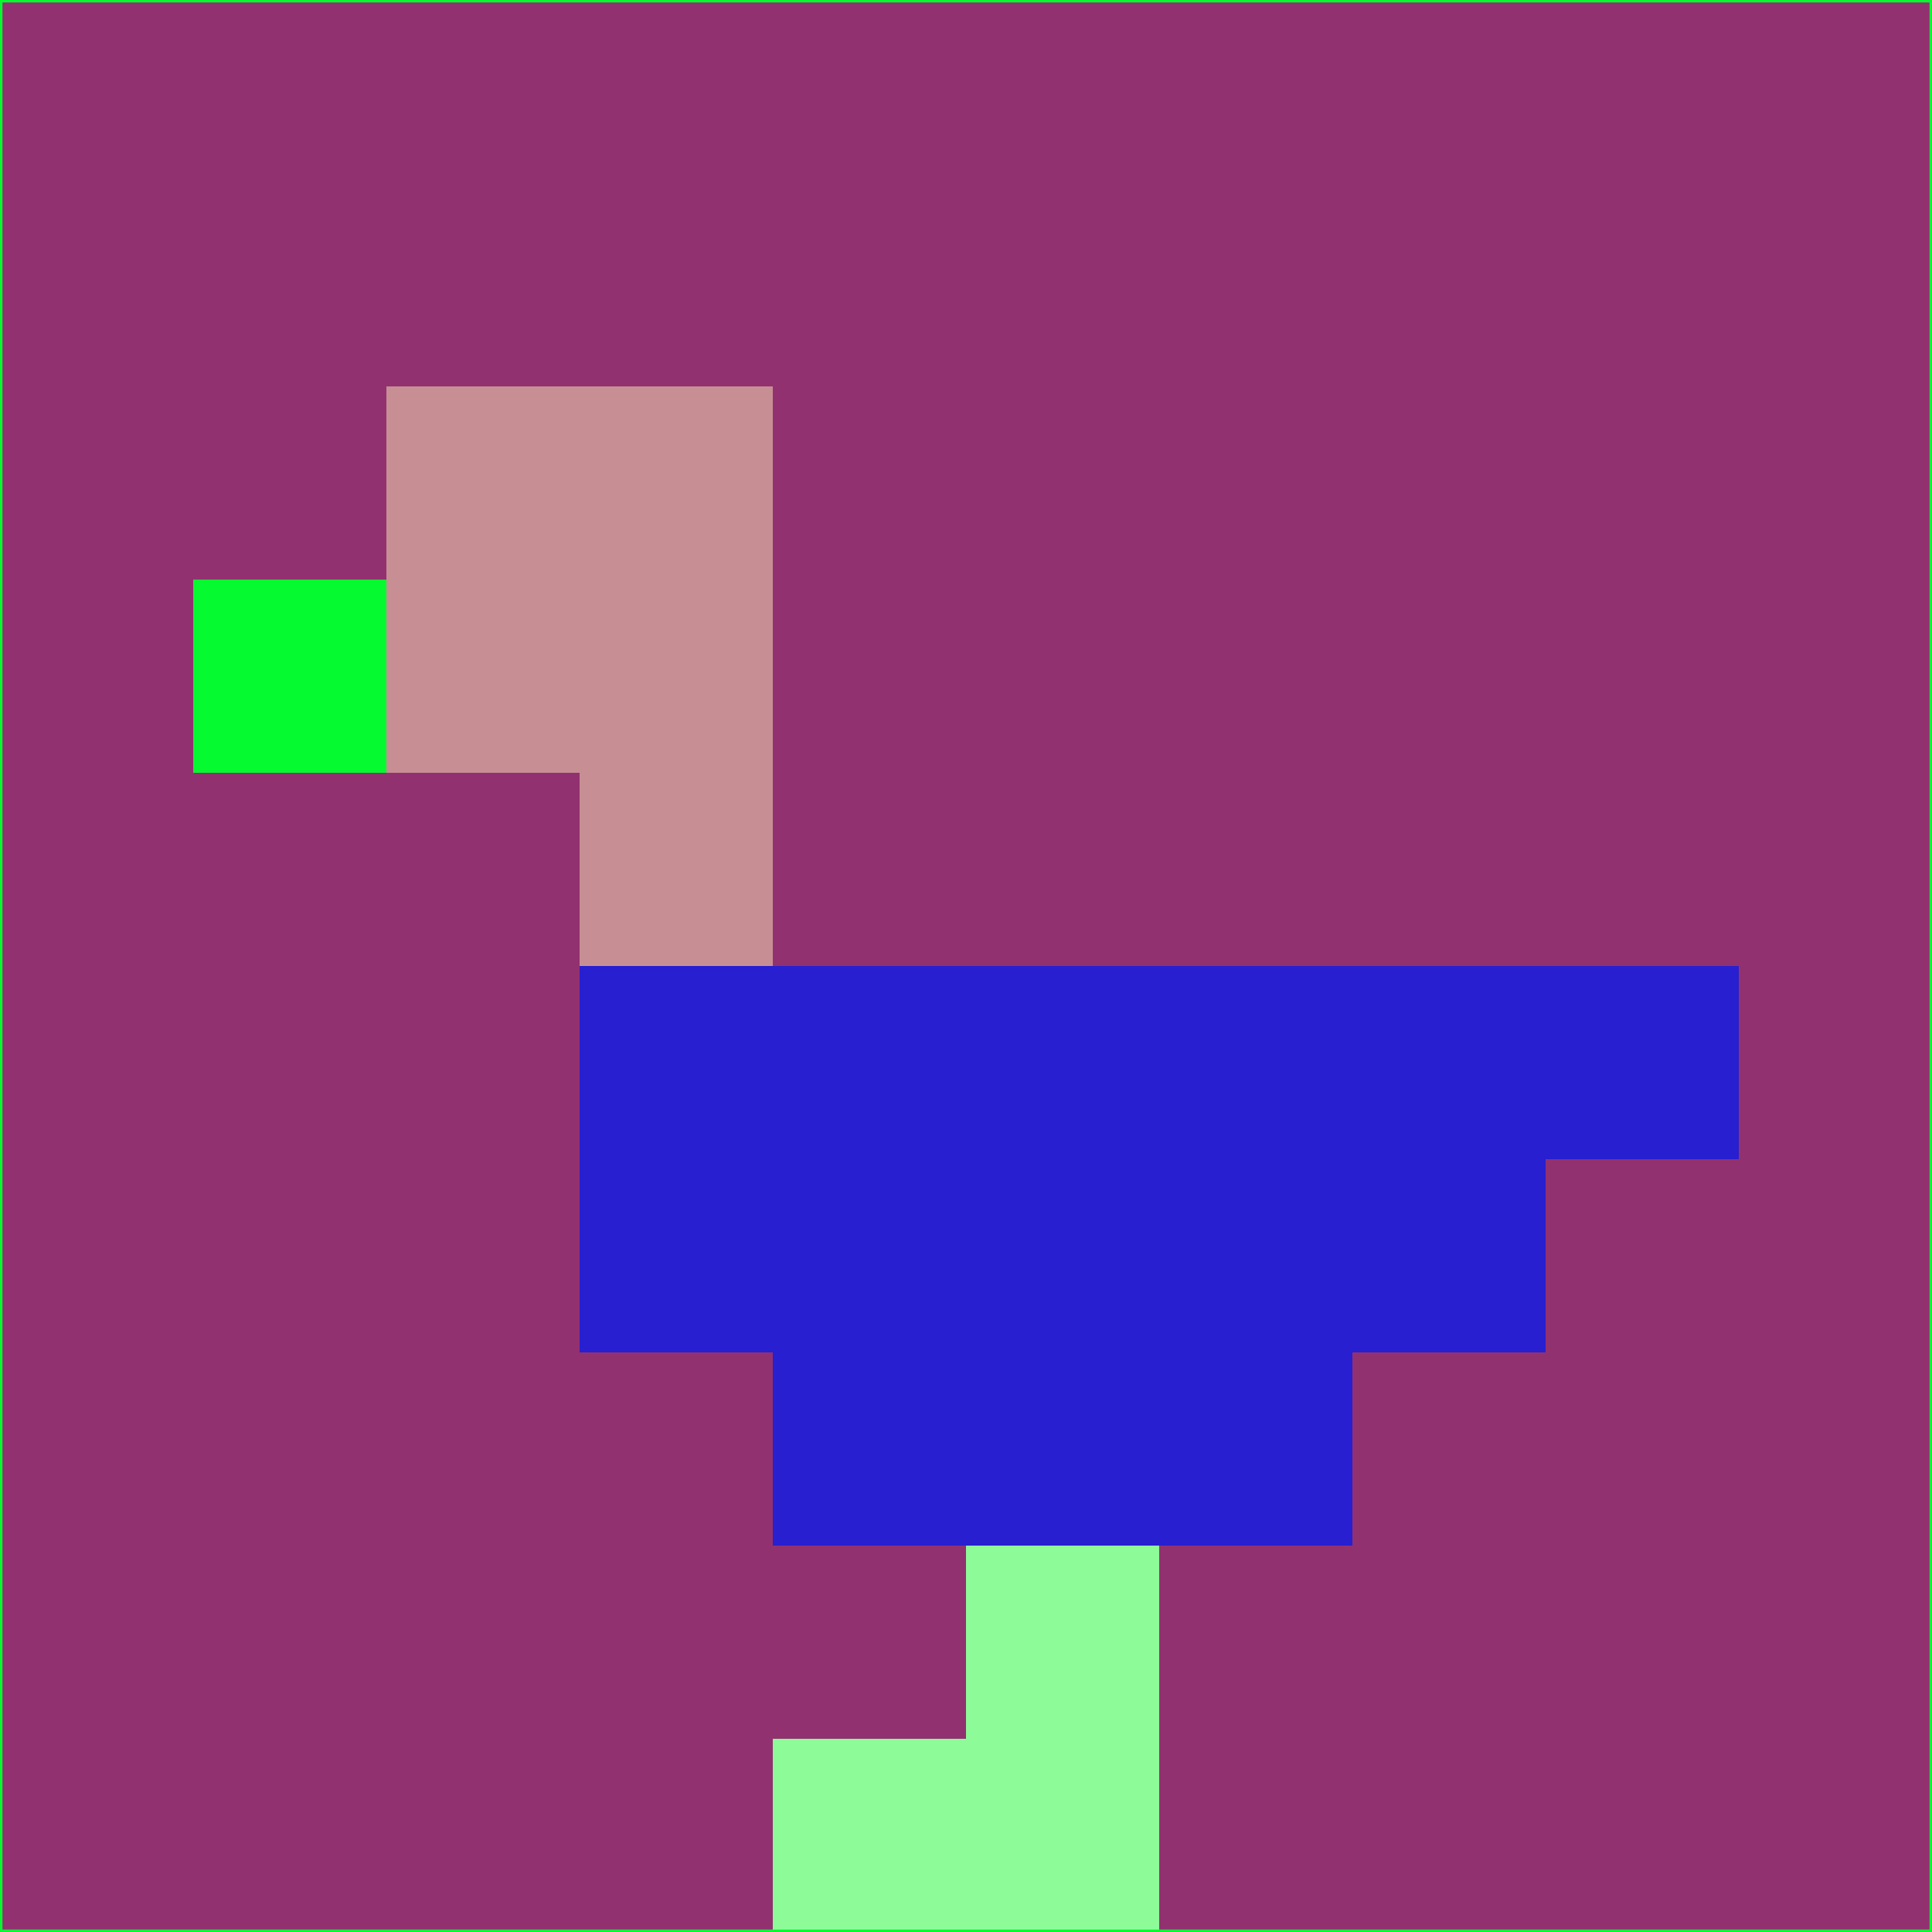 <svg xmlns="http://www.w3.org/2000/svg" version="1.1" width="785" height="785">
  <title>'goose-pfp-694263' by Dmitri Cherniak (Cyberpunk Edition)</title>
  <desc>
    seed=802819
    backgroundColor=#923170
    padding=20
    innerPadding=0
    timeout=500
    dimension=1
    border=false
    Save=function(){return n.handleSave()}
    frame=12

    Rendered at 2024-09-15T22:37:00.325Z
    Generated in 1ms
    Modified for Cyberpunk theme with new color scheme
  </desc>
  <defs/>
  <rect width="100%" height="100%" fill="#923170"/>
  <g>
    <g id="0-0">
      <rect x="0" y="0" height="785" width="785" fill="#923170"/>
      <g>
        <!-- Neon blue -->
        <rect id="0-0-2-2-2-2" x="157" y="157" width="157" height="157" fill="#c78f94"/>
        <rect id="0-0-3-2-1-4" x="235.5" y="157" width="78.5" height="314" fill="#c78f94"/>
        <!-- Electric purple -->
        <rect id="0-0-4-5-5-1" x="314" y="392.5" width="392.5" height="78.5" fill="#271fd0"/>
        <rect id="0-0-3-5-5-2" x="235.5" y="392.5" width="392.5" height="157" fill="#271fd0"/>
        <rect id="0-0-4-5-3-3" x="314" y="392.5" width="235.5" height="235.5" fill="#271fd0"/>
        <!-- Neon pink -->
        <rect id="0-0-1-3-1-1" x="78.5" y="235.5" width="78.5" height="78.5" fill="#05fb2f"/>
        <!-- Cyber yellow -->
        <rect id="0-0-5-8-1-2" x="392.5" y="628" width="78.5" height="157" fill="#8dfc98"/>
        <rect id="0-0-4-9-2-1" x="314" y="706.5" width="157" height="78.5" fill="#8dfc98"/>
      </g>
      <rect x="0" y="0" stroke="#05fb2f" stroke-width="2" height="785" width="785" fill="none"/>
    </g>
  </g>
  <script xmlns=""/>
</svg>